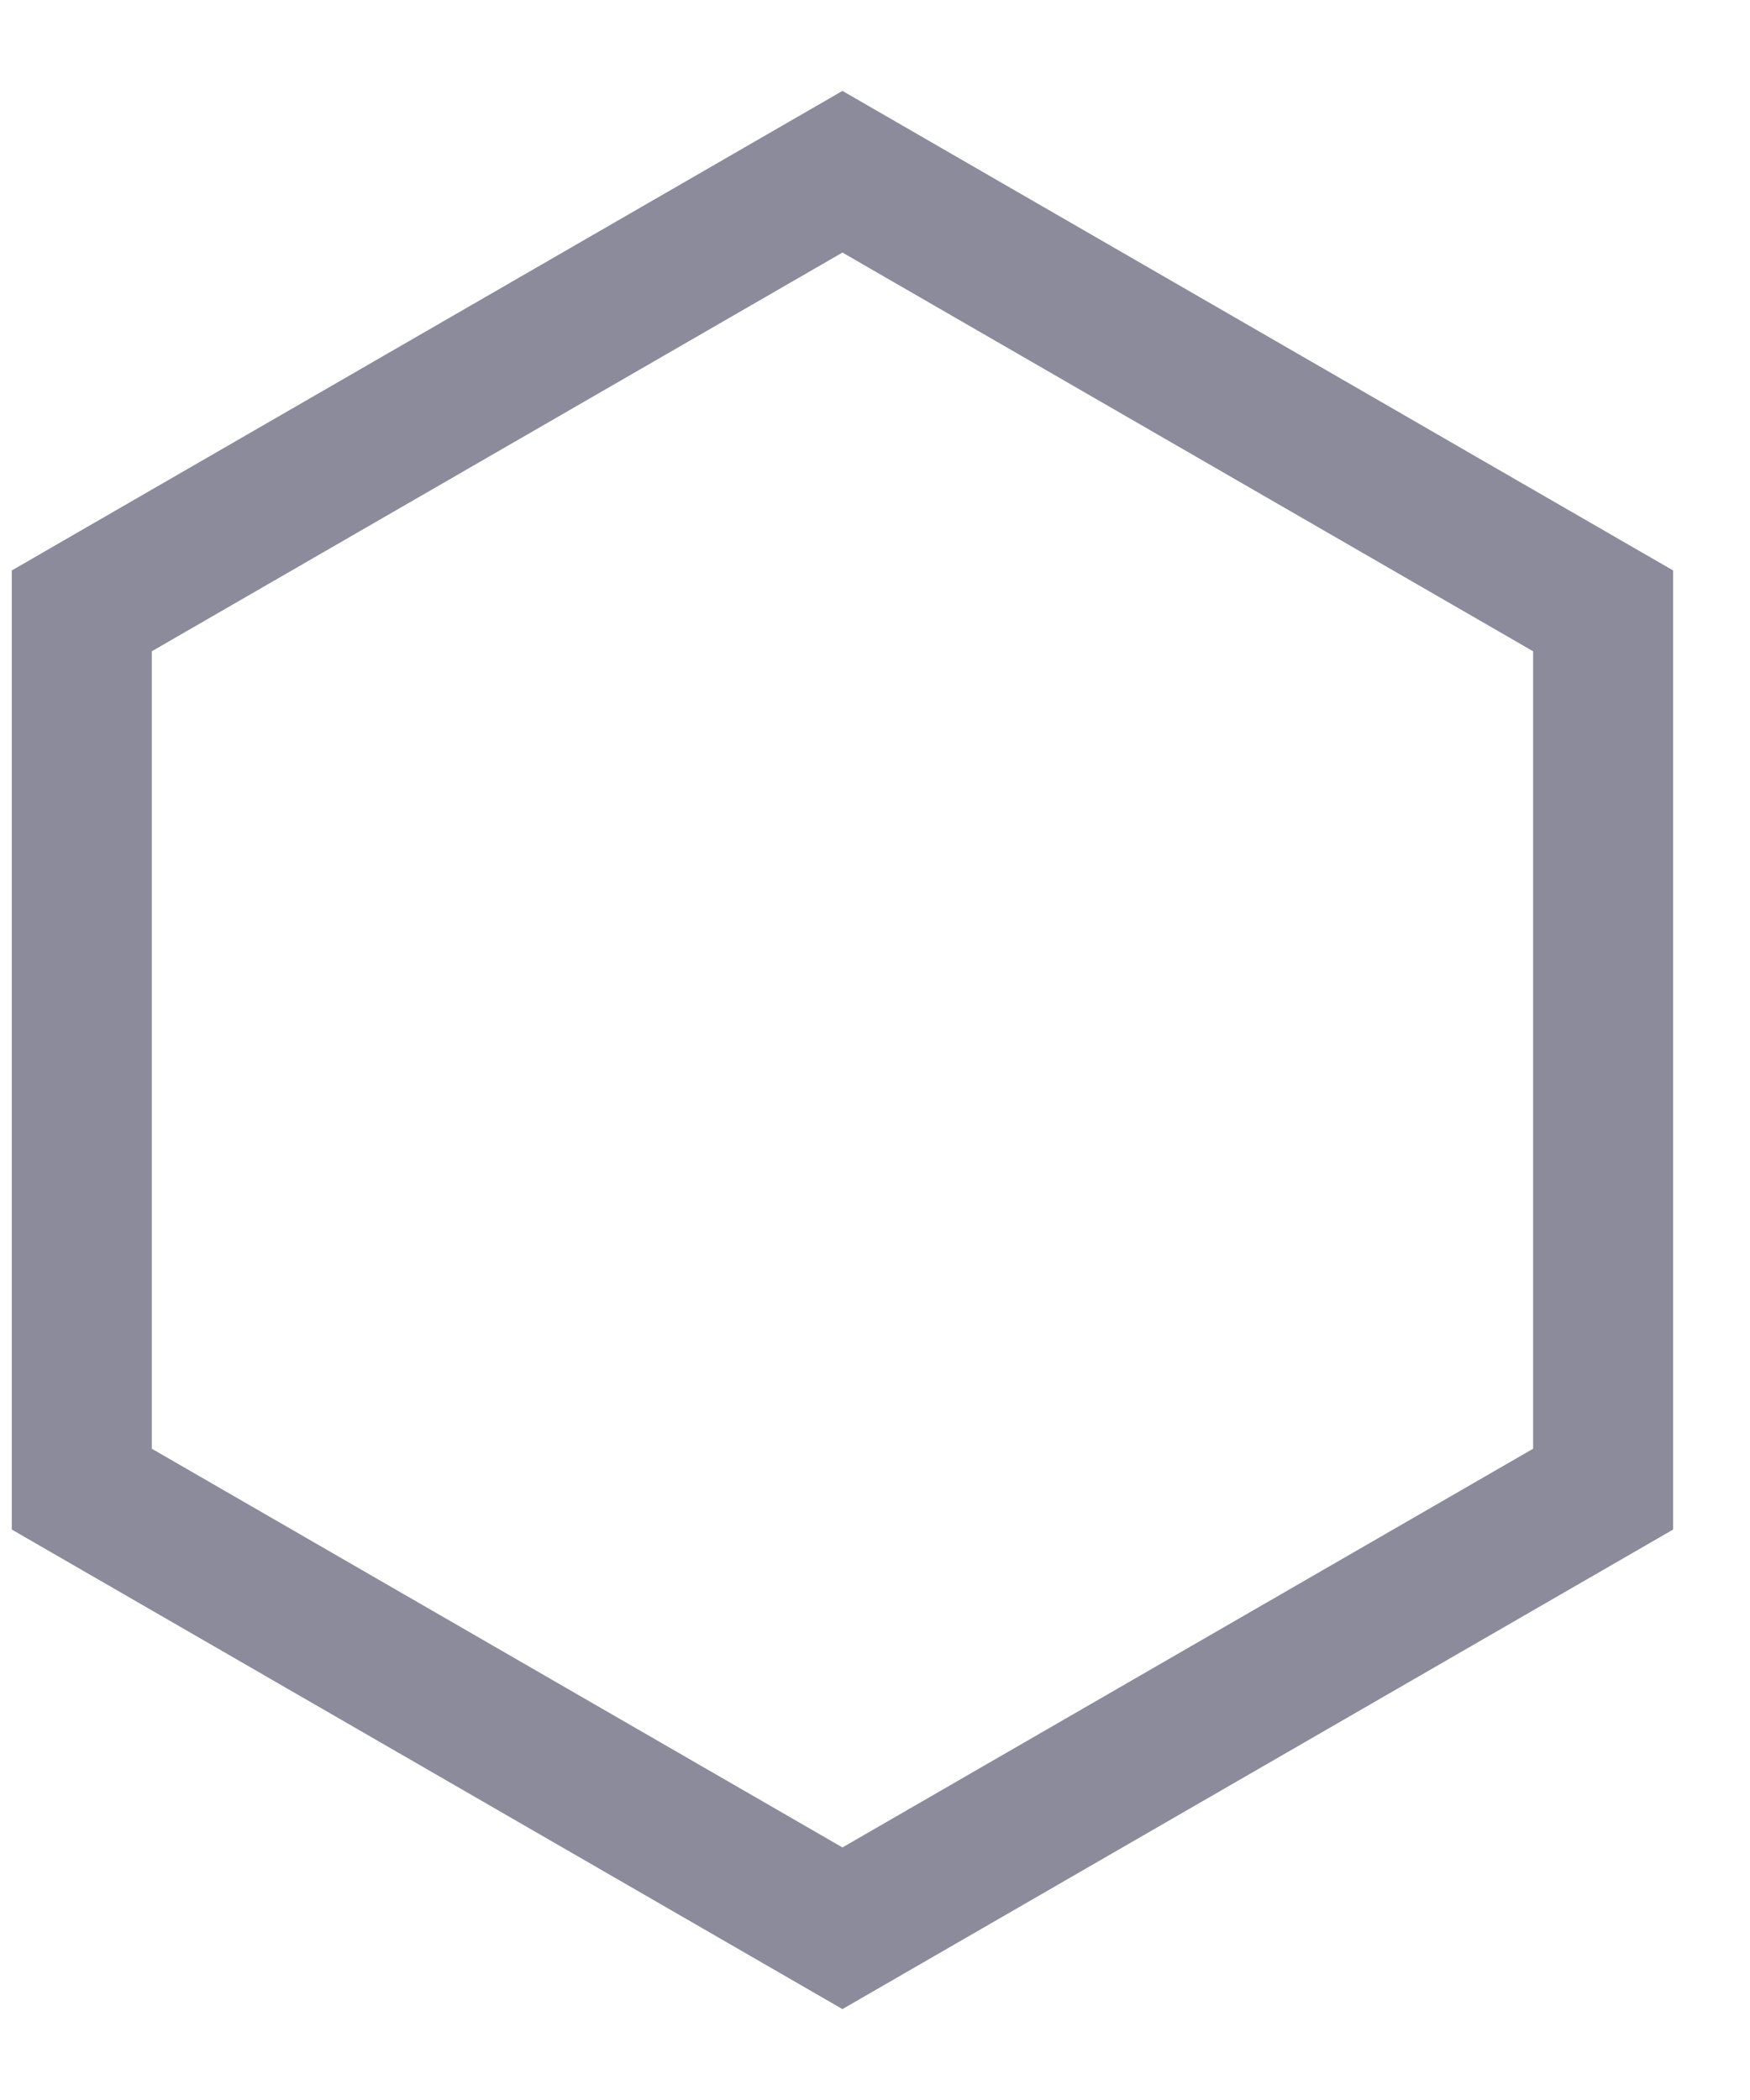 <svg xmlns="http://www.w3.org/2000/svg" width="15" height="18" viewBox="0 0 15 18" fill="none">
  <path d="M0.701 5.236L7.221 1.472L13.741 5.236V12.764L7.221 16.528L0.701 12.764V5.236Z" stroke="#8B8B9C" stroke-width="1.2"/>
</svg>